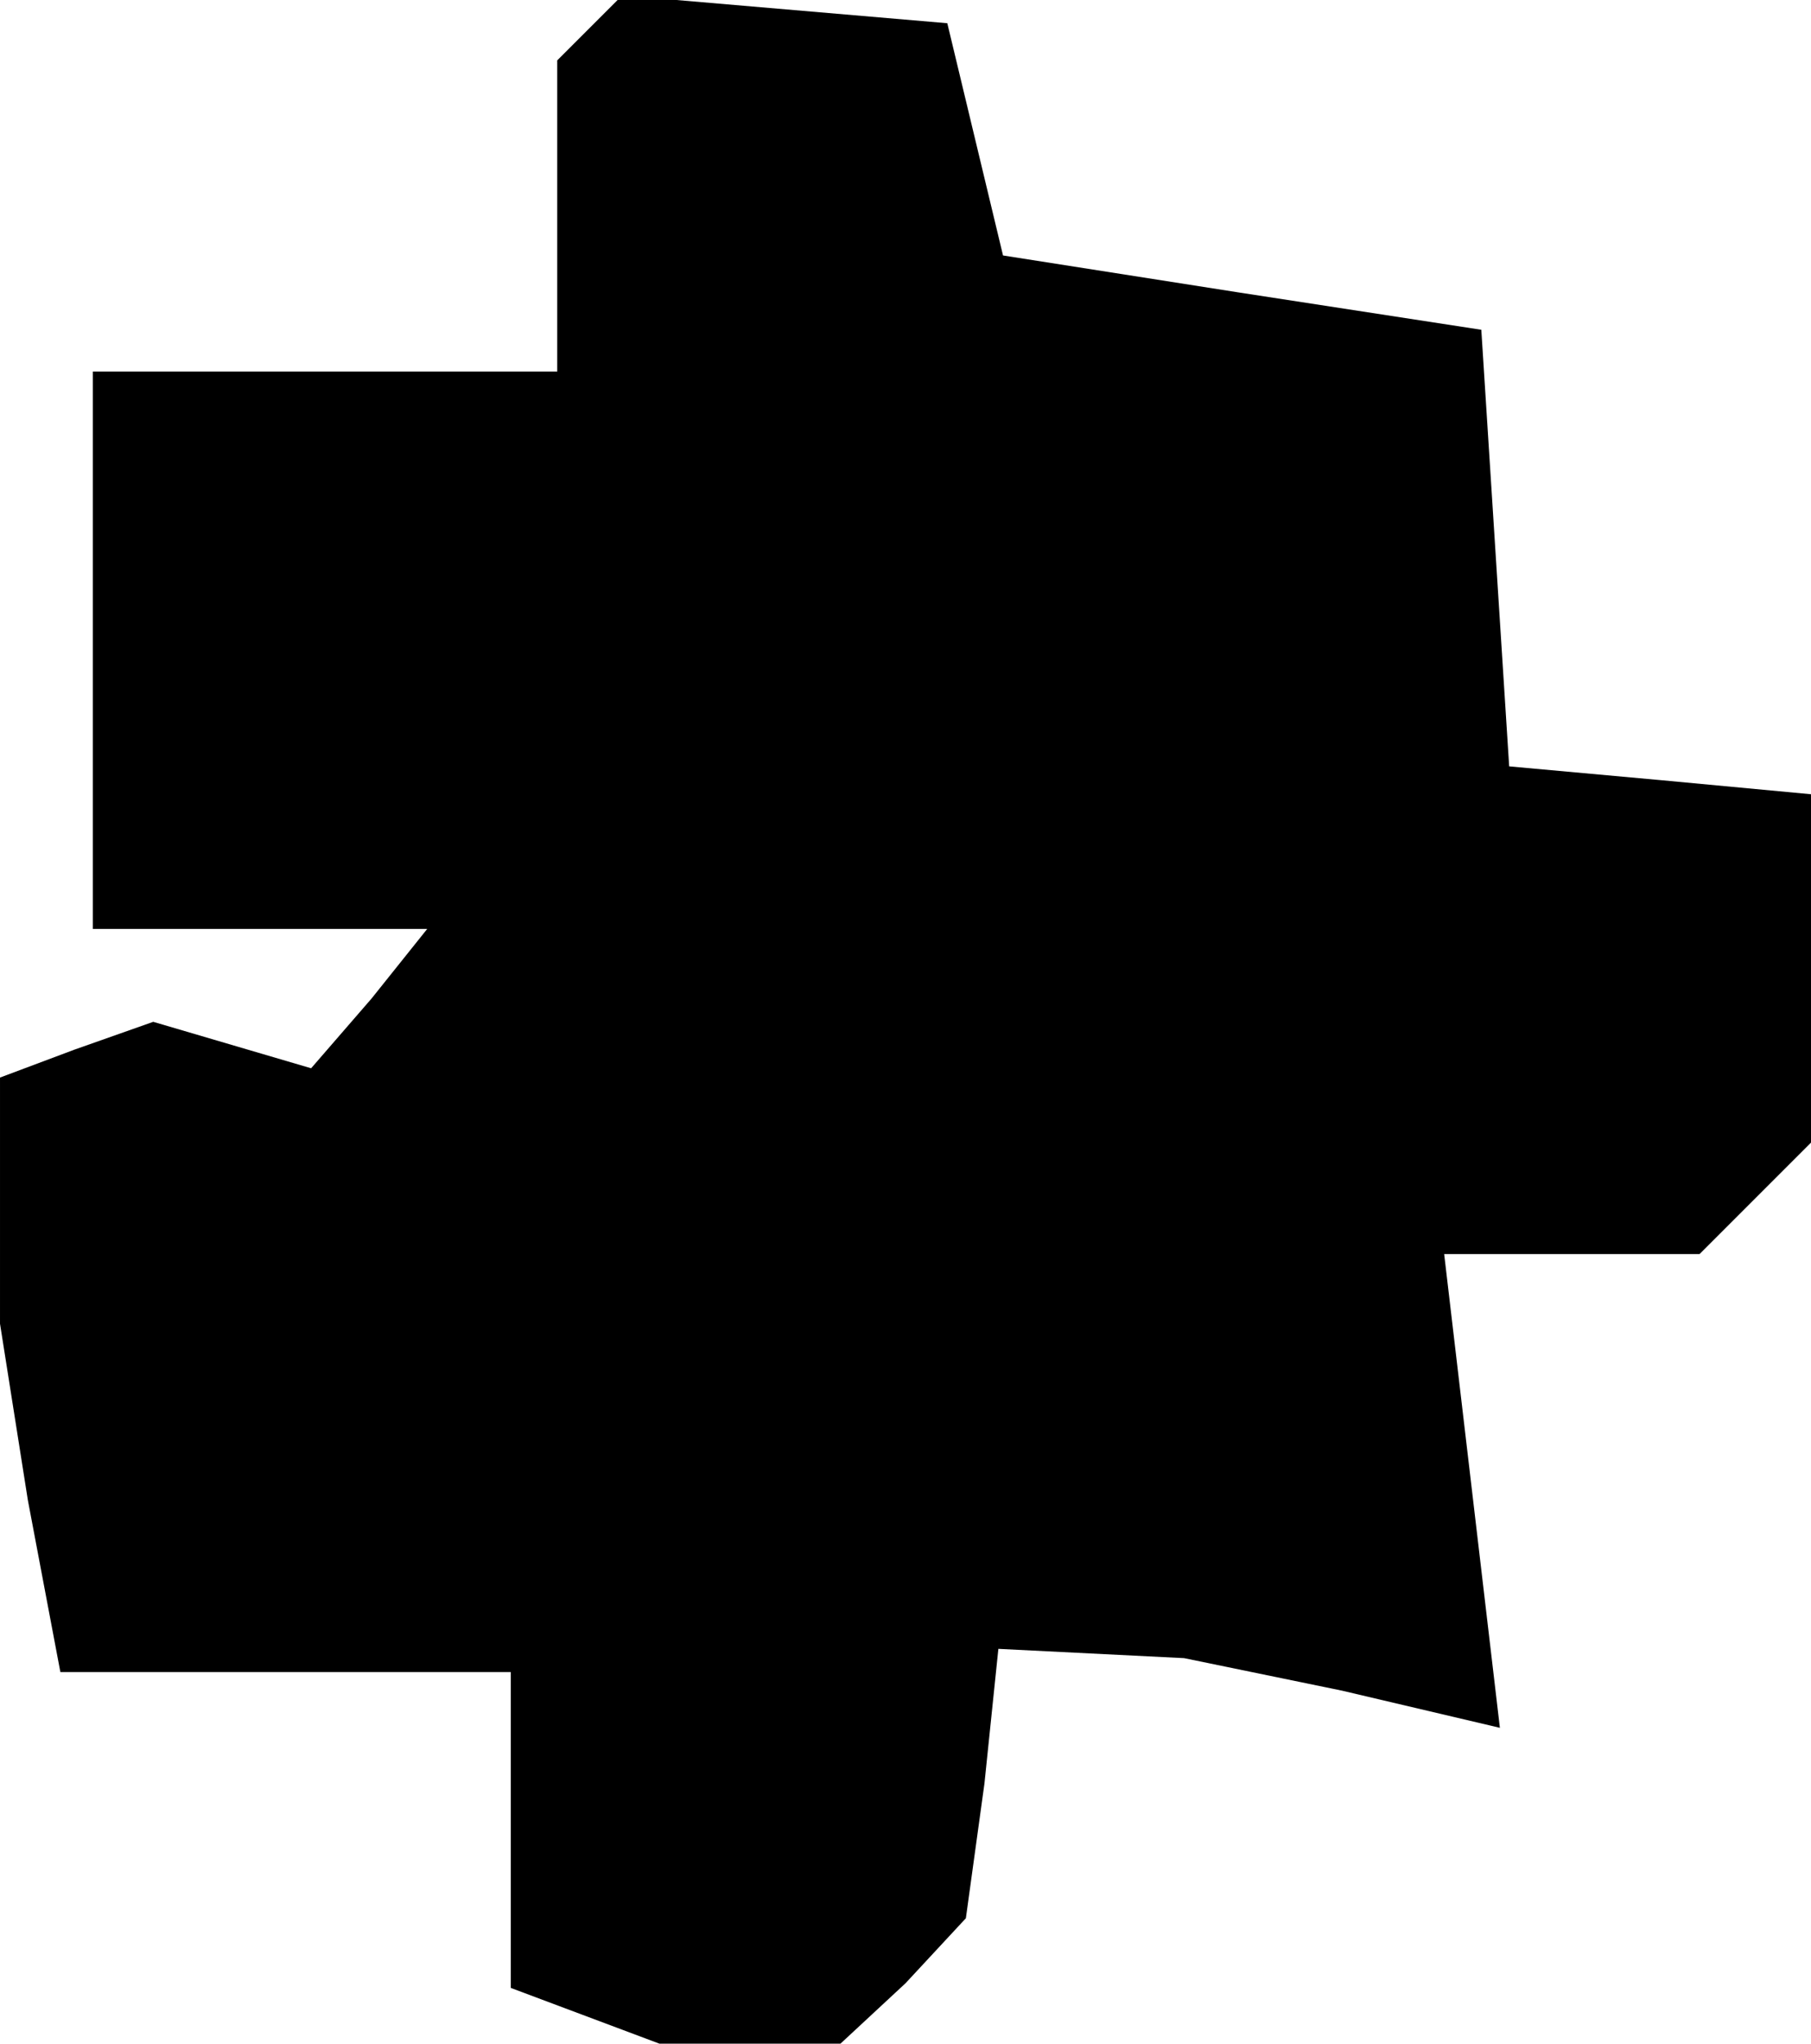 <?xml version="1.0" standalone="no"?>
<!DOCTYPE svg PUBLIC "-//W3C//DTD SVG 20010904//EN"
 "http://www.w3.org/TR/2001/REC-SVG-20010904/DTD/svg10.dtd">
<svg version="1.0" xmlns="http://www.w3.org/2000/svg"
 width="39pt" height="44pt" viewBox="0 0 39 44"
 preserveAspectRatio="xMidYMid meet">
<g transform="translate(0,44) scale(0.1,-0.1)"
fill="#000000" stroke="none">
<path d="M127 434 l-7 -7 0 -34 0 -33 -50 0 -50 0 0 -60 0 -60 36 0 36 0 -12
-15 -13 -15 -17 5 -17 5 -17 -6 -16 -6 0 -27 0 -26 6 -38 7 -37 48 0 49 0 0
-34 0 -34 16 -6 16 -6 20 0 19 0 14 13 13 14 4 29 3 29 20 -1 20 -1 34 -7 34
-8 -6 51 -6 51 27 0 28 0 12 12 12 12 0 37 0 38 -32 3 -33 3 -3 47 -3 47 -52
8 -51 8 -6 25 -6 25 -35 3 -35 3 -7 -7z"/>
</g>
</svg>
